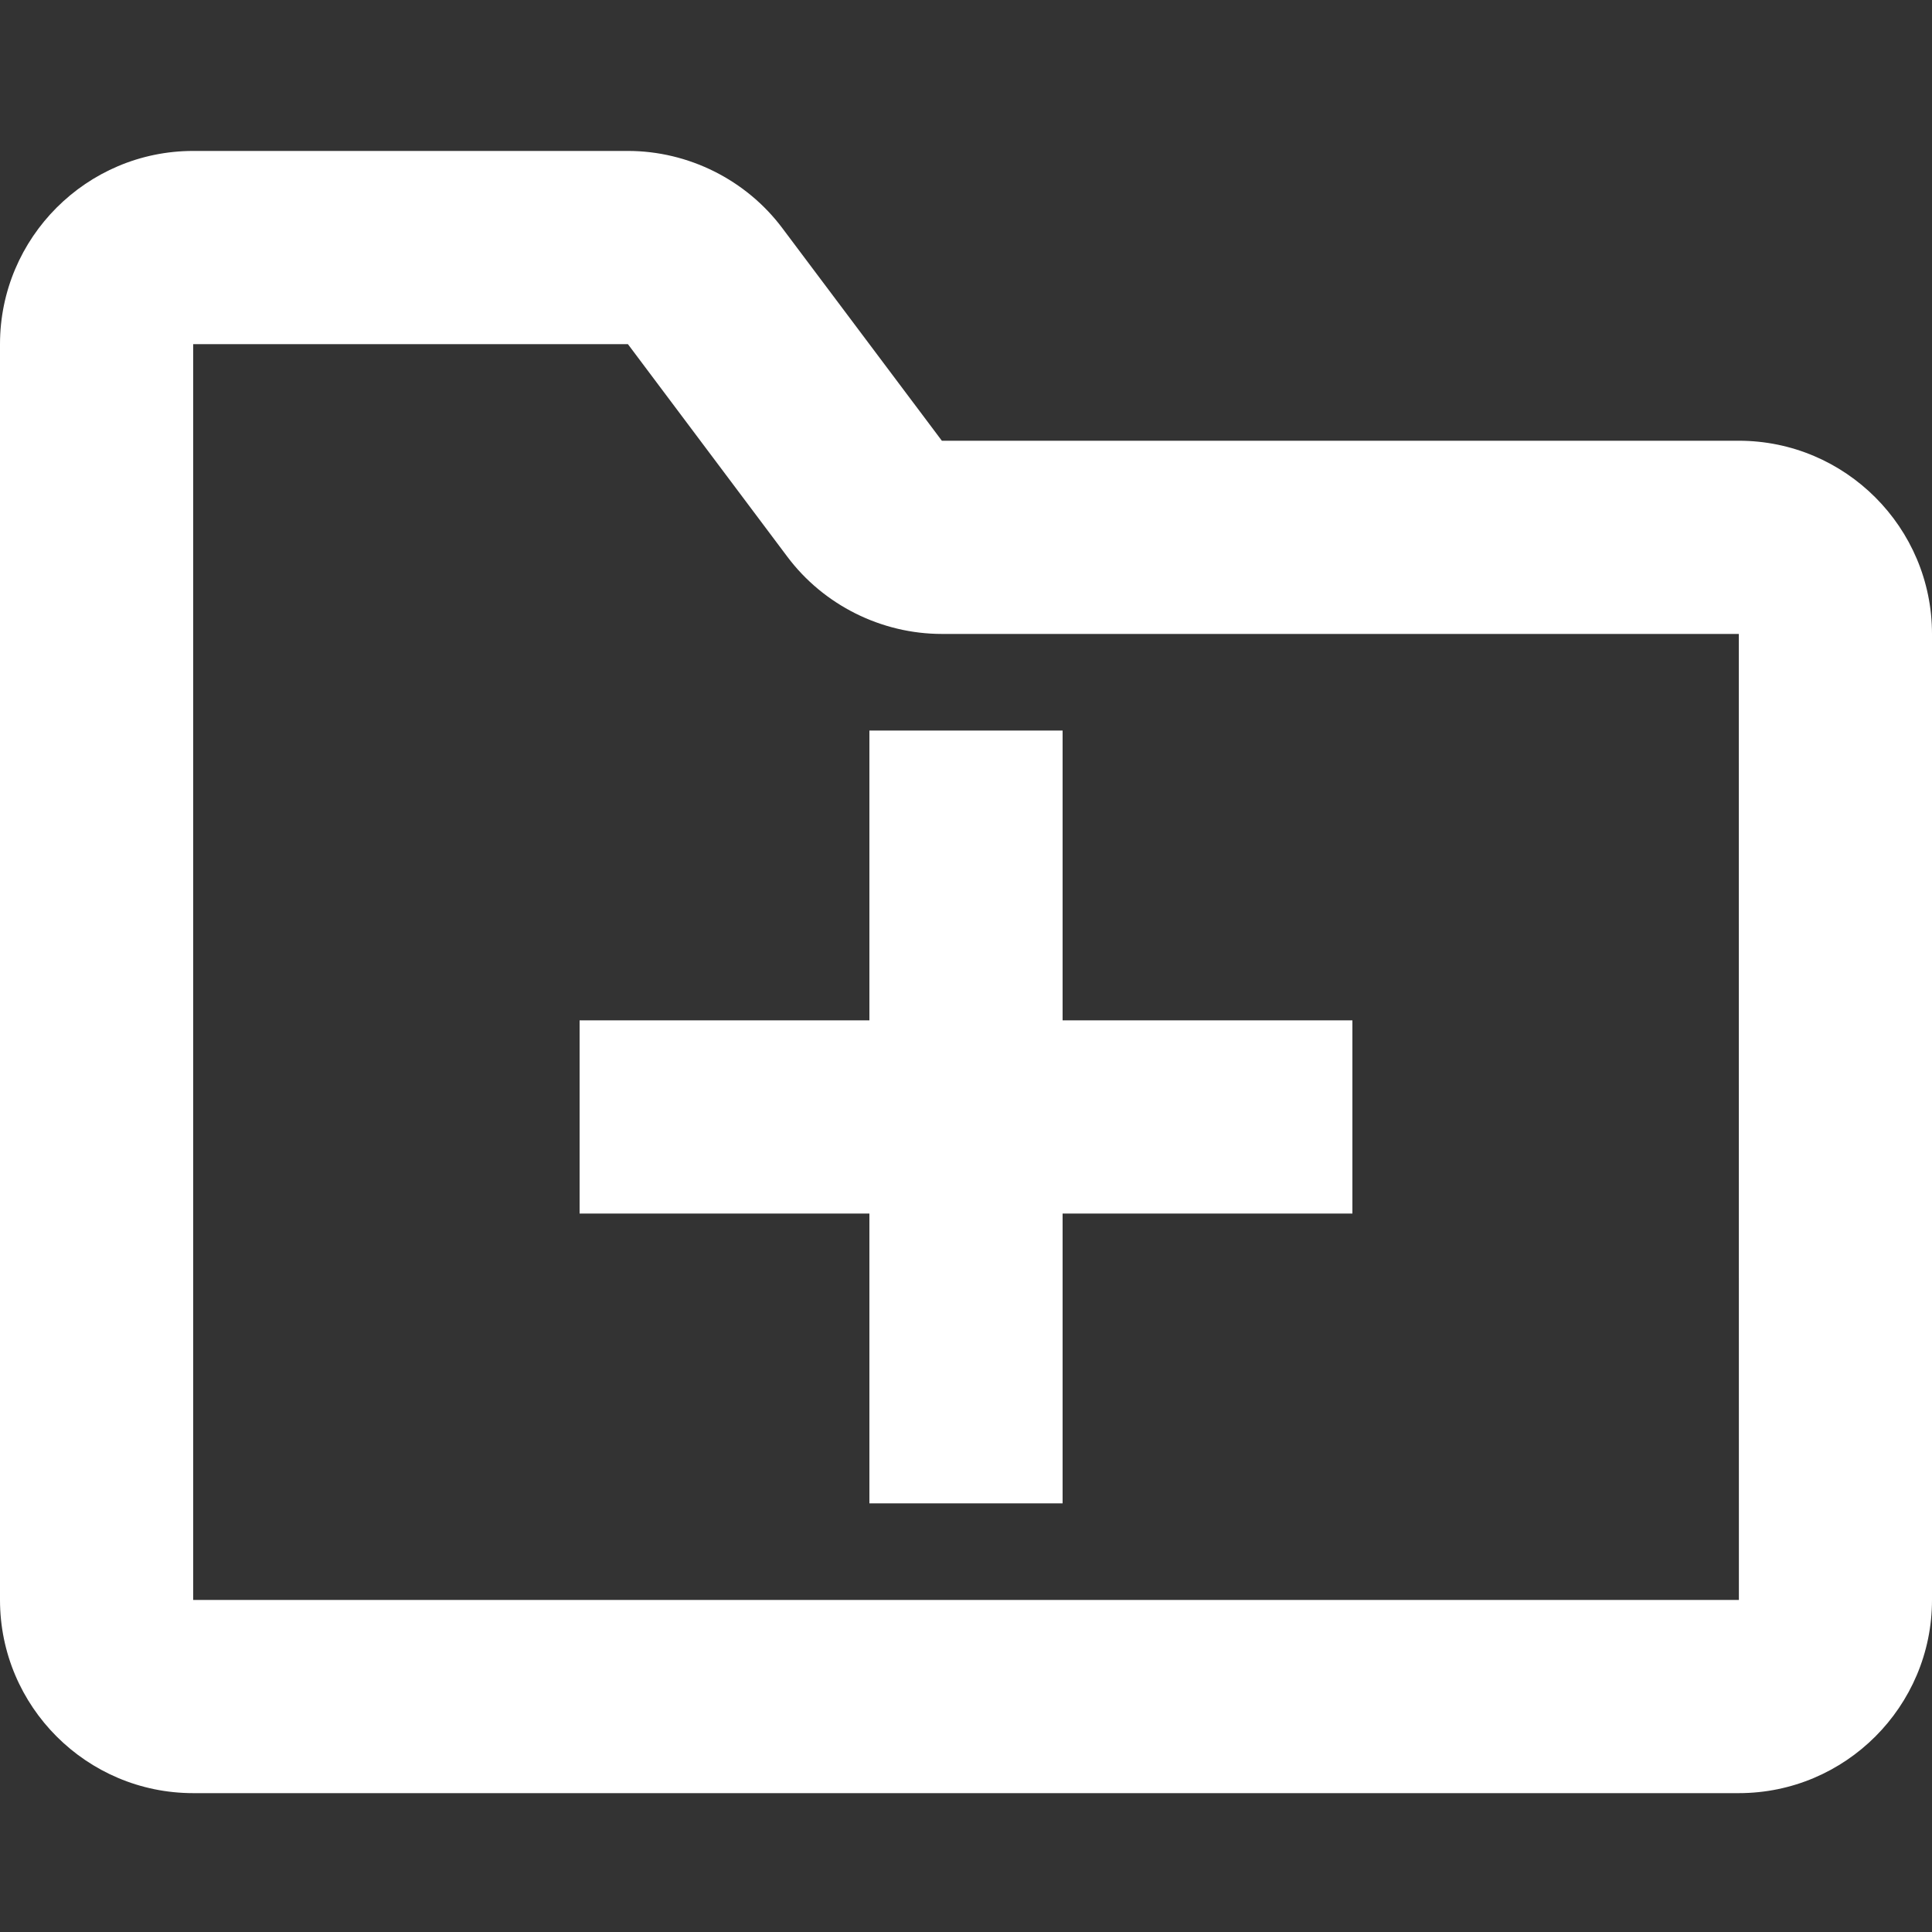 <?xml version="1.0" encoding="UTF-8"?>
<svg width="64px" height="64px" viewBox="0 0 64 64" version="1.1" xmlns="http://www.w3.org/2000/svg" xmlns:xlink="http://www.w3.org/1999/xlink">
    <rect x="0" y="0" width="64" height="64" fill="#333333" stroke="none"/>
    <!-- Generator: Sketch 41 (35326) - http://www.bohemiancoding.com/sketch -->
    <title>icon-folder-plus-white</title>
    <desc>Created with Sketch.</desc>
    <defs></defs>
    <g id="member" stroke="none" stroke-width="1" fill="none" fill-rule="evenodd">
        <g id="icon-folder-plus-white" fill="#FFFFFF">
            <path d="M57.6,14.6 L31.2,14.6 L25.92,7.563 C24.72,5.957 22.803,5 20.8,5 L6.4,5 C2.87,5 0,7.874 0,11.4 L0,53 C0,56.53 2.87,59.4 6.4,59.4 L57.6,59.4 C61.13,59.4 64,56.53 64,53 L64,21 C64,17.474 61.13,14.6 57.6,14.6 Z M6.4,53 L6.4,11.4 L20.8,11.4 L26.08,18.44 C27.28,20.043 29.197,21 31.2,21 L57.6,21 L57.603,53 L6.4,53 Z M35.2,24.2 L28.8,24.2 L28.8,33.8 L19.2,33.8 L19.2,40.2 L28.8,40.2 L28.8,49.8 L35.2,49.8 L35.2,40.2 L44.8,40.2 L44.8,33.8 L35.2,33.8 L35.2,24.2 Z" id="Combined-Shape"></path>
        </g>
    </g>
</svg>